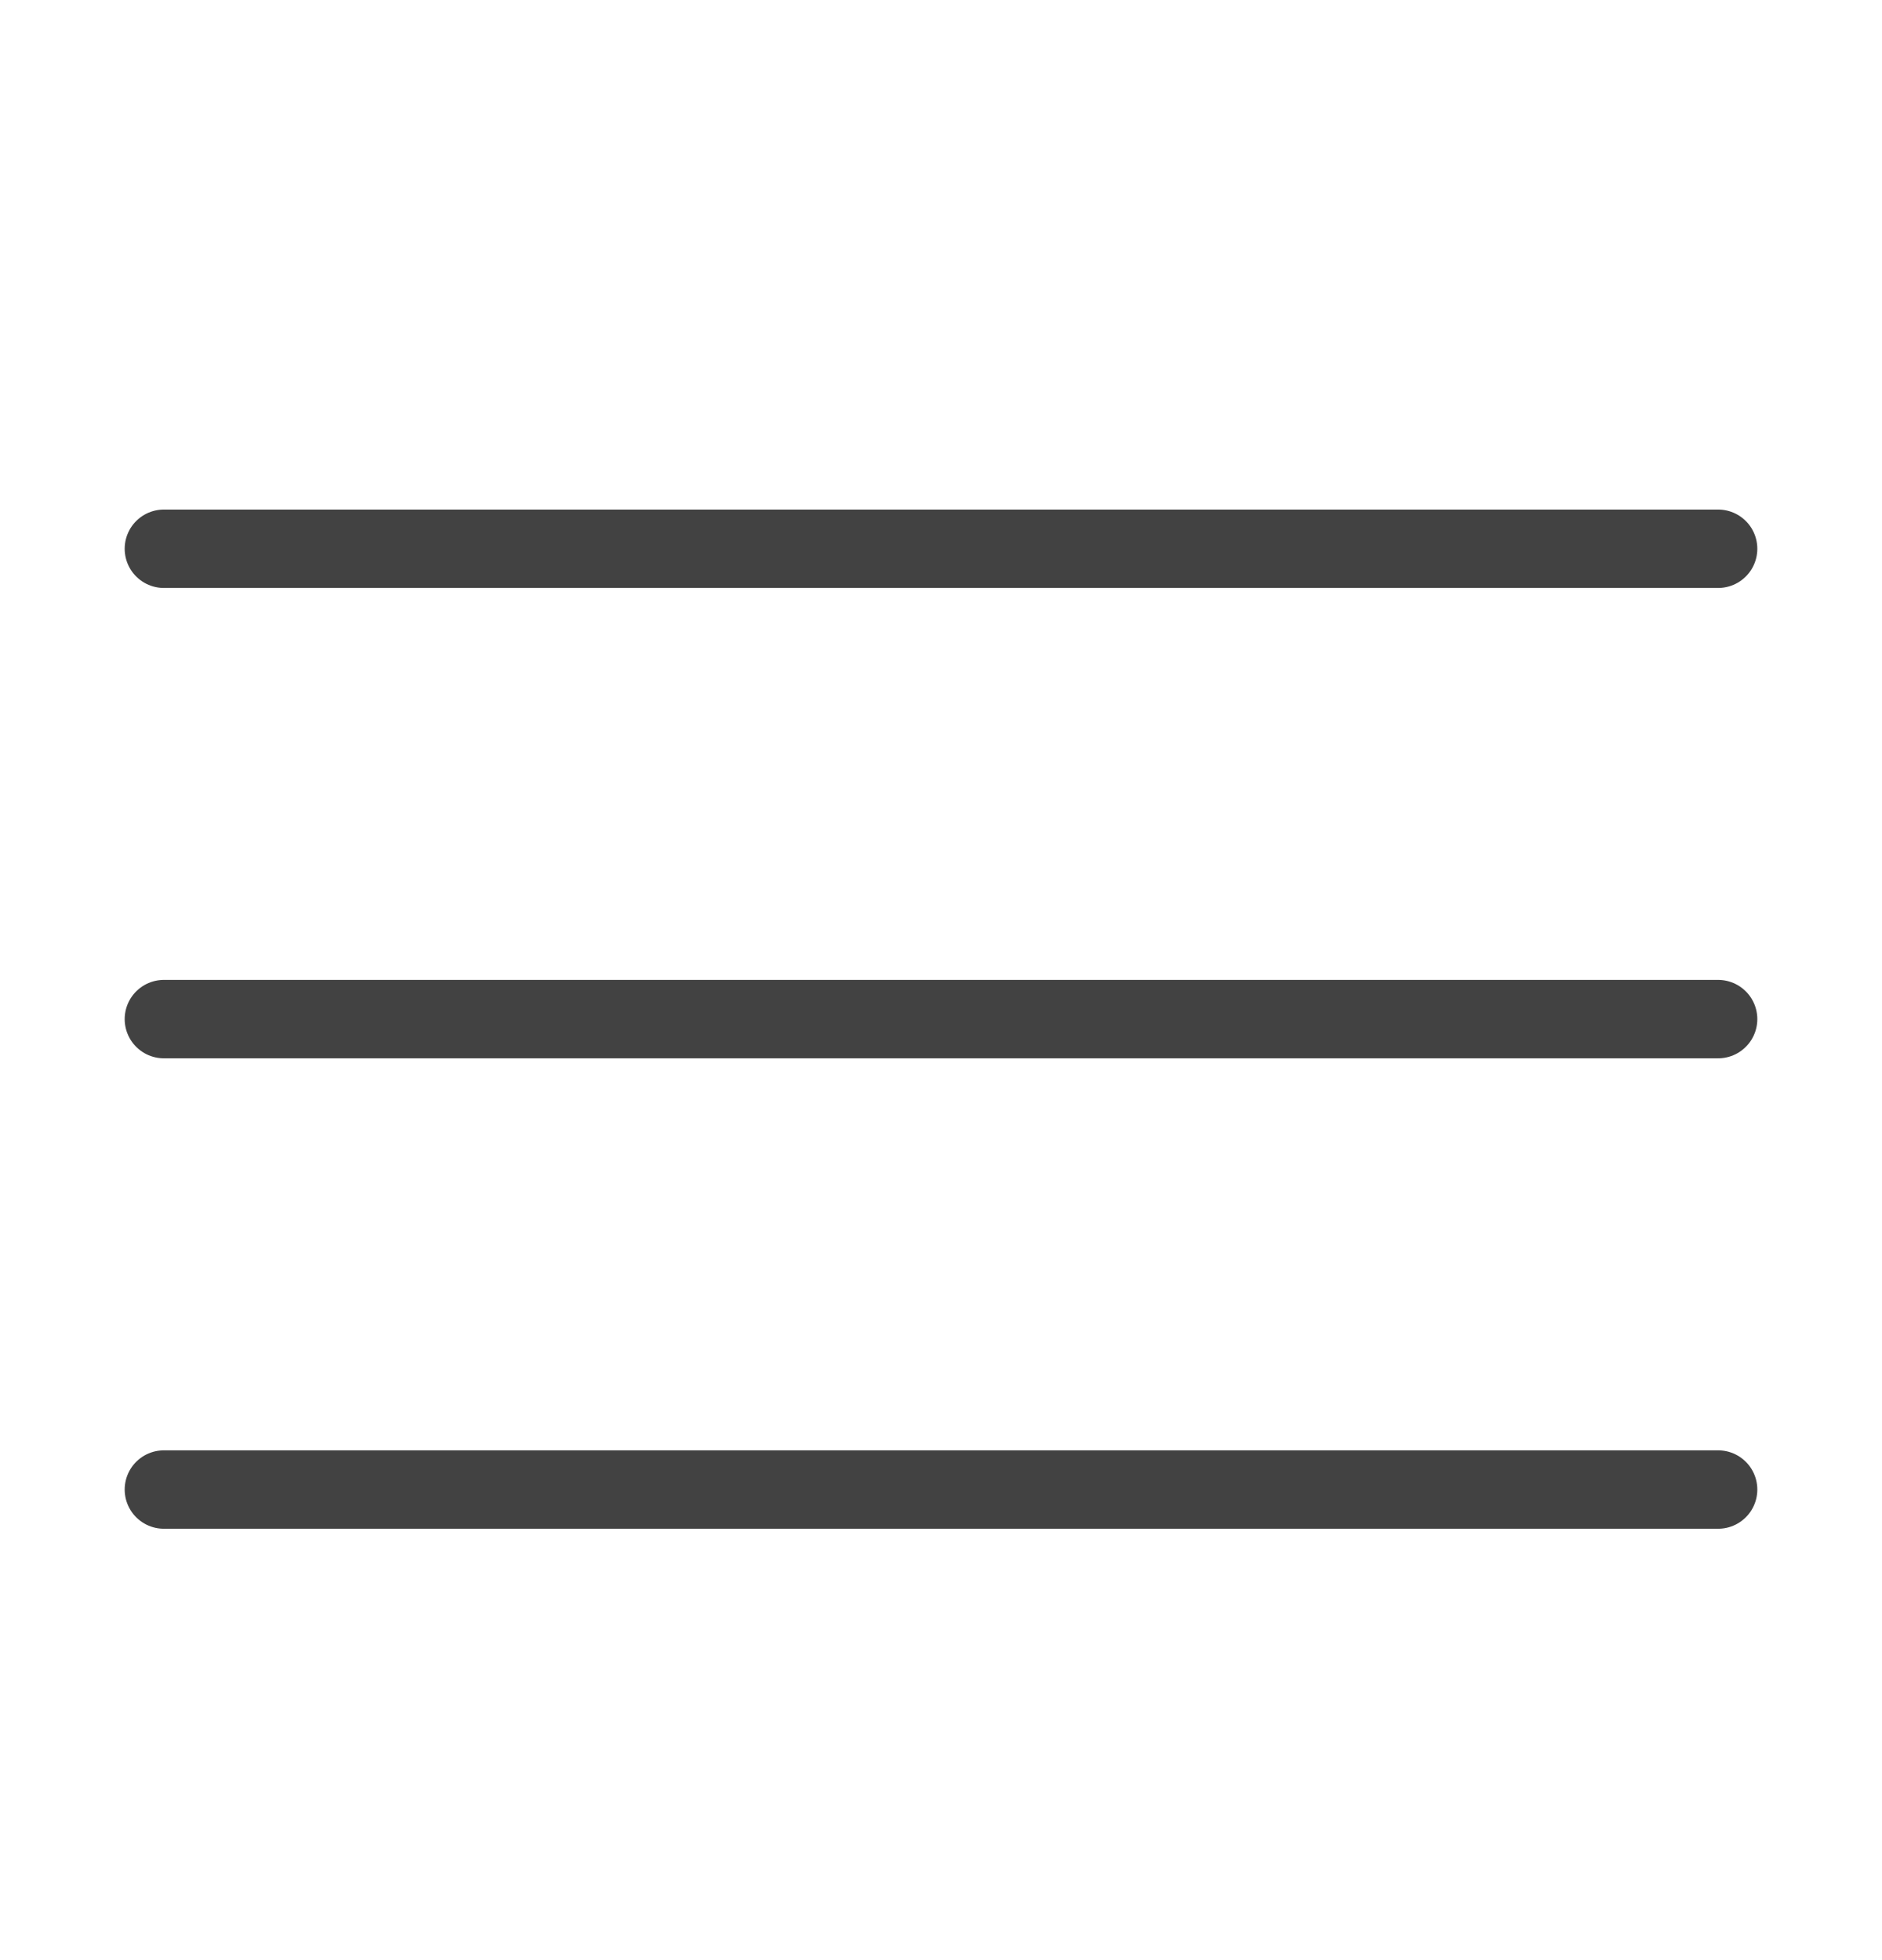 <svg width="24" height="25" viewBox="0 0 24 25" fill="none" xmlns="http://www.w3.org/2000/svg">
<path d="M2.09 6.999H21.91" stroke="#424242" stroke-linecap="round"/>
<path d="M2.09 12.998H21.91" stroke="#424242" stroke-linecap="round"/>
<path d="M2.09 18.998H21.91" stroke="#424242" stroke-linecap="round"/>
</svg>
